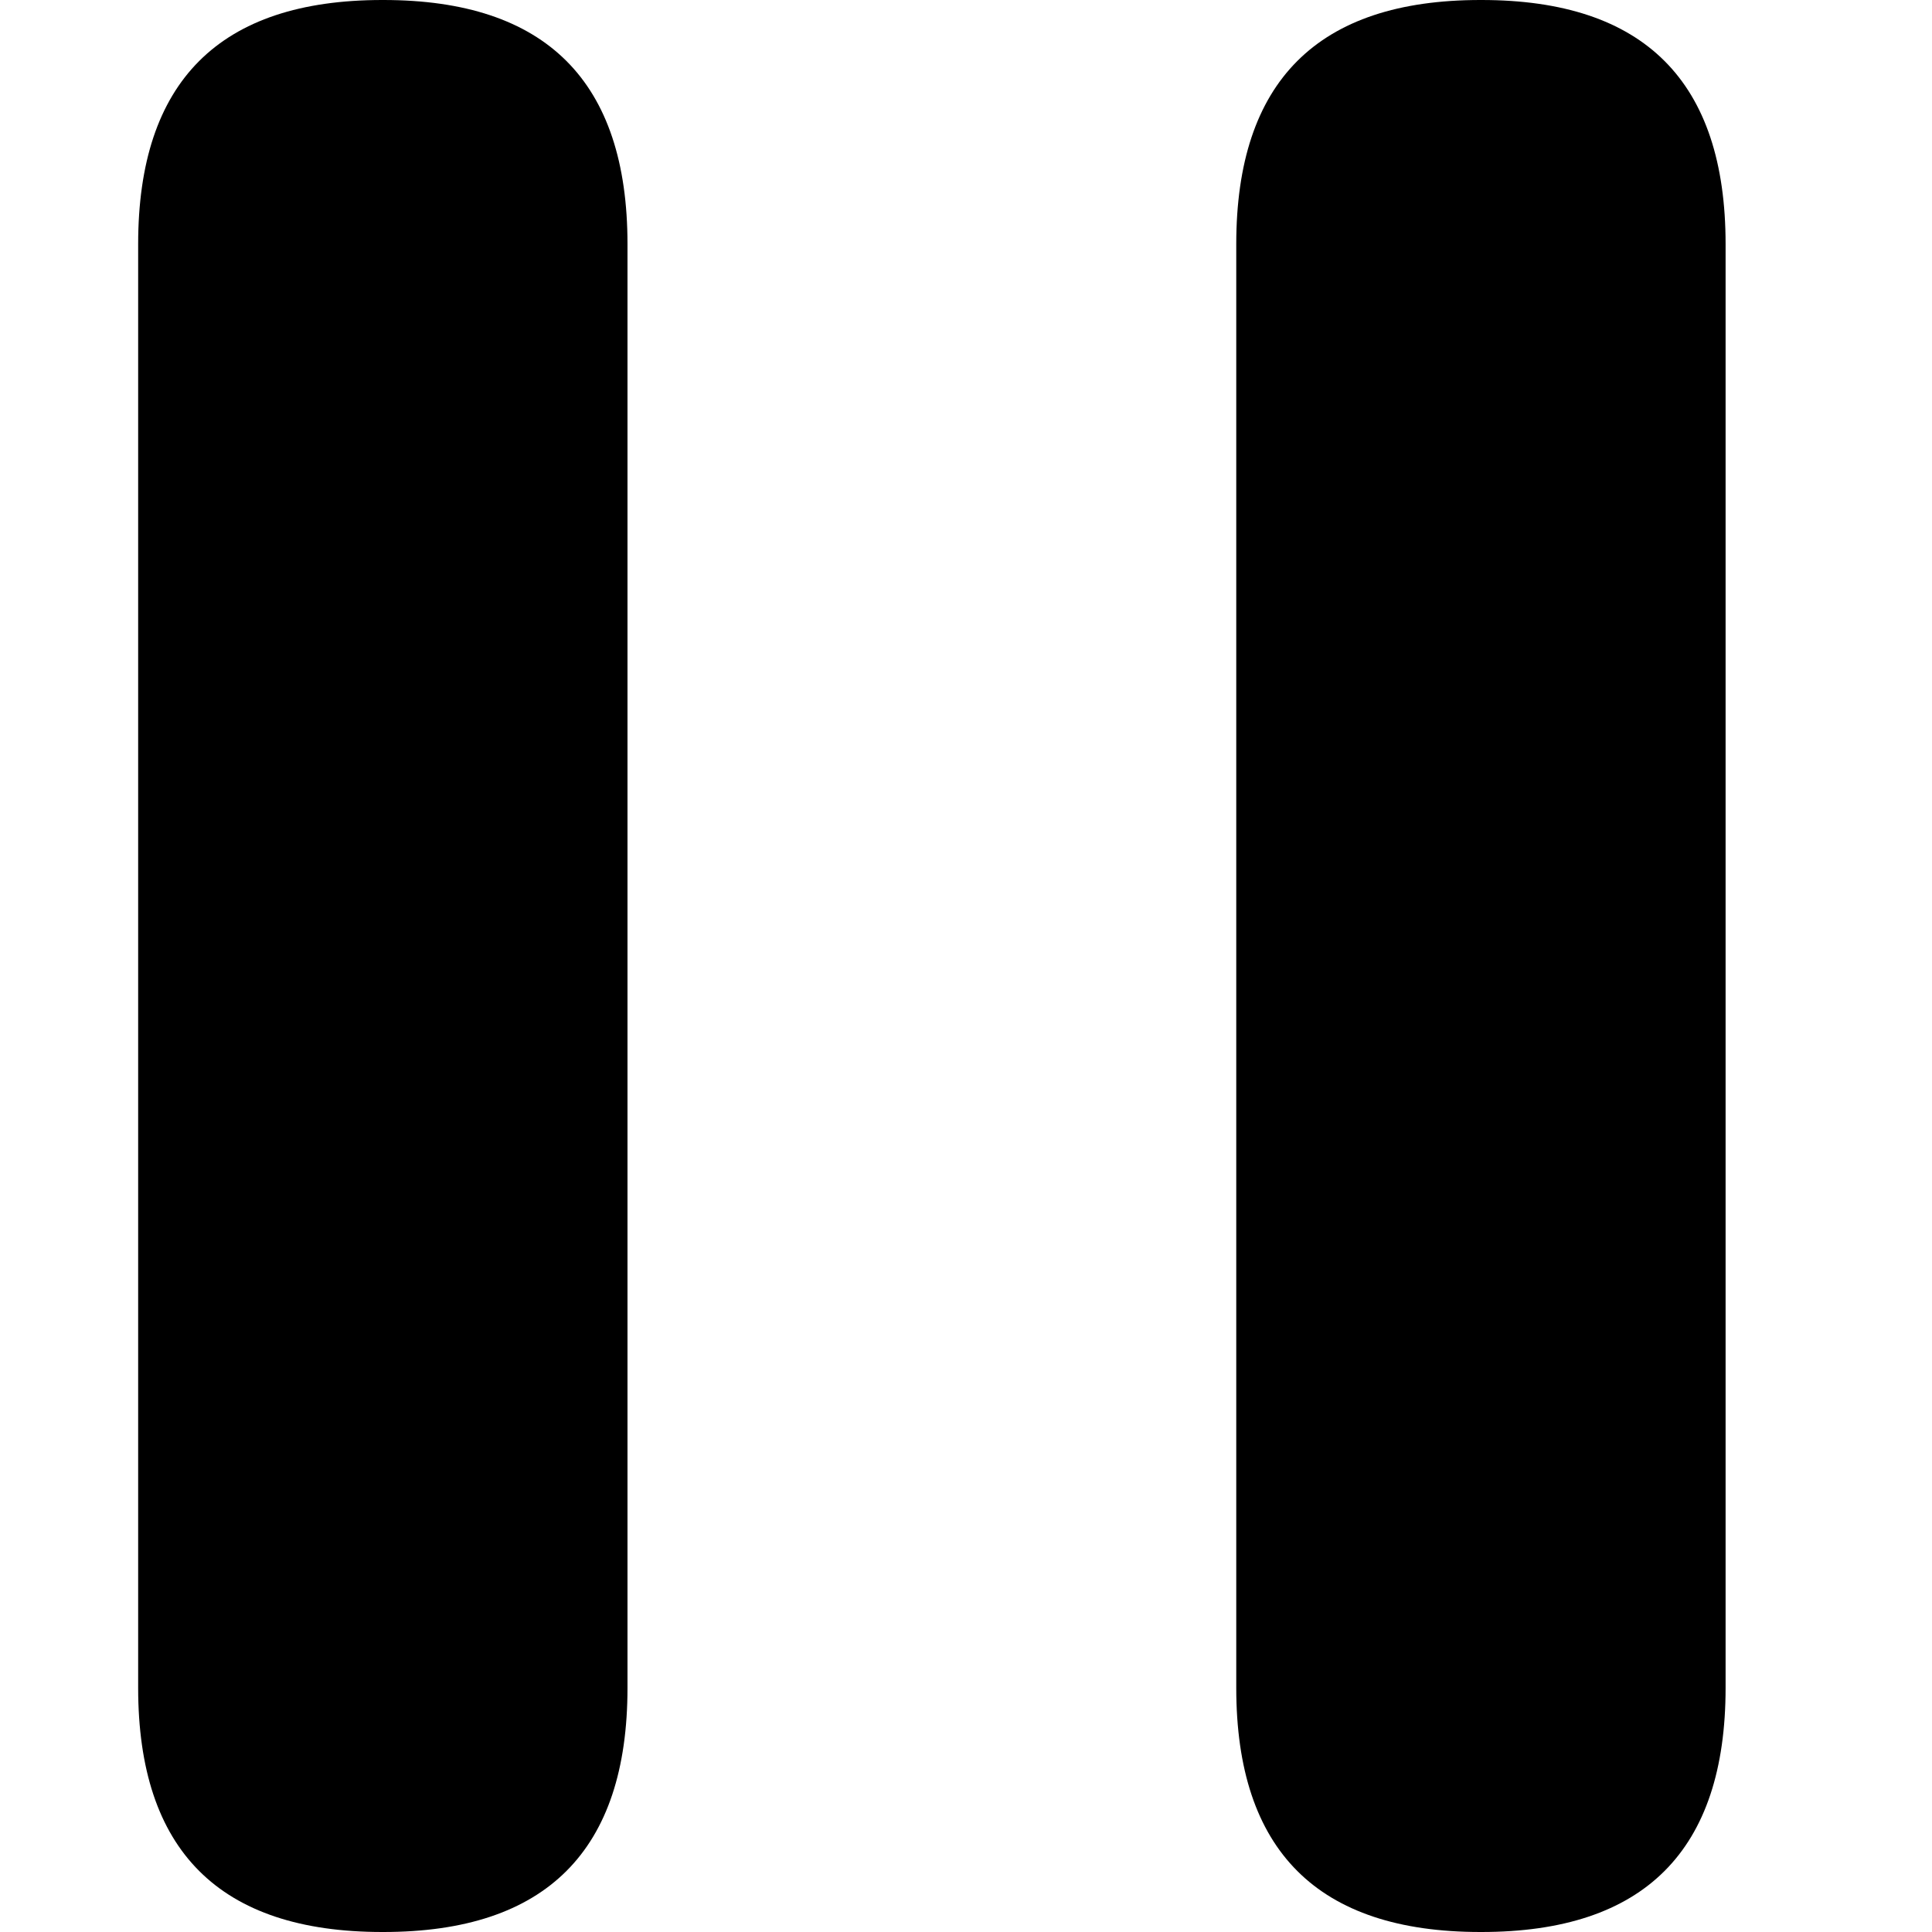 <svg t="1578642183782" class="icon" viewBox="0 0 1024 1024" version="1.1" xmlns="http://www.w3.org/2000/svg" p-id="2844" width="64" height="64"><path d="M73.226 0m129.382 0l0.594 0q129.382 0 129.382 129.382l0 765.235q0 129.382-129.382 129.382l-0.594 0q-129.382 0-129.382-129.382l0-765.235q0-129.382 129.382-129.382Z" p-id="2845"></path><path d="M655.241 0m129.382 0l0.594 0q129.382 0 129.382 129.382l0 765.235q0 129.382-129.382 129.382l-0.594 0q-129.382 0-129.382-129.382l0-765.235q0-129.382 129.382-129.382Z" p-id="2846"></path></svg>